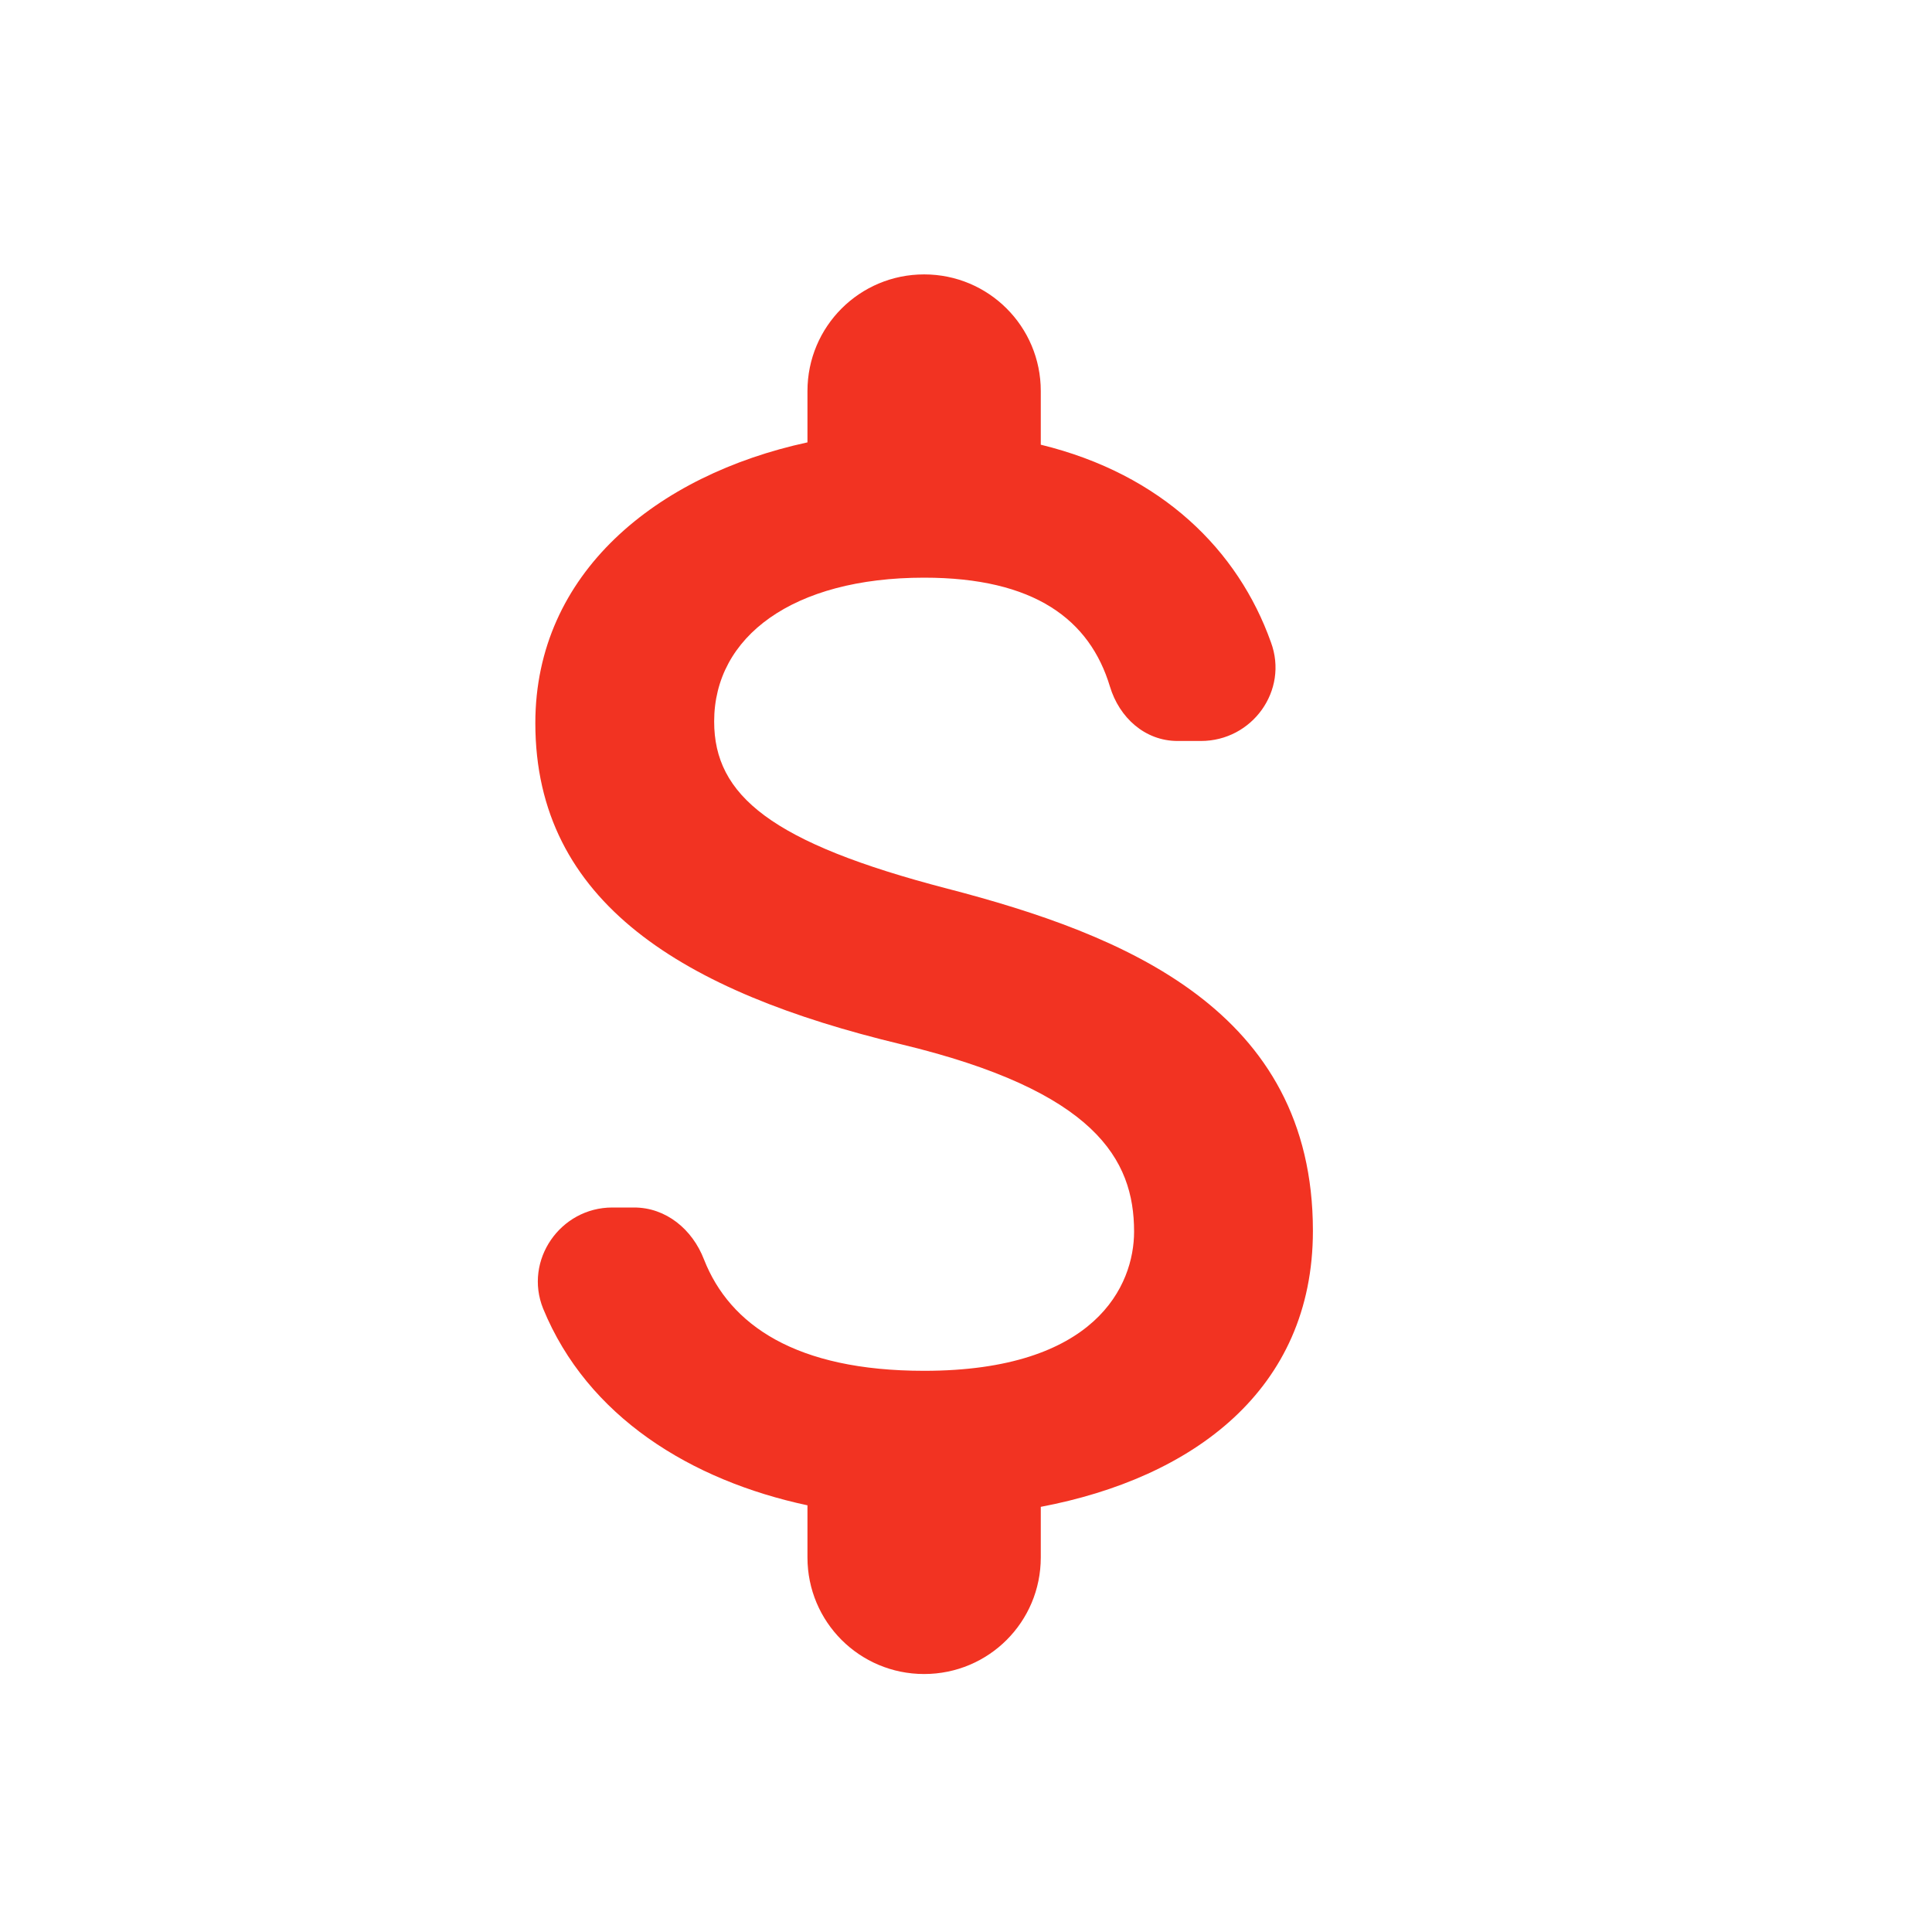 <svg width="34" height="34" viewBox="0 0 34 34" fill="none" xmlns="http://www.w3.org/2000/svg">
<path d="M16.673 15.639C13.567 14.832 12.568 13.997 12.568 12.697C12.568 11.206 13.95 10.166 16.263 10.166C18.206 10.166 19.178 10.905 19.533 12.082C19.698 12.629 20.149 13.04 20.724 13.04H21.134C22.038 13.04 22.681 12.15 22.366 11.302C21.791 9.687 20.45 8.346 18.316 7.826V6.882C18.316 5.746 17.399 4.829 16.263 4.829C15.127 4.829 14.21 5.746 14.21 6.882V7.785C11.556 8.36 9.421 10.084 9.421 12.725C9.421 15.886 12.034 17.459 15.852 18.376C19.273 19.197 19.958 20.401 19.958 21.674C19.958 22.618 19.287 24.124 16.263 24.124C14.005 24.124 12.842 23.316 12.39 22.167C12.185 21.633 11.72 21.25 11.159 21.25H10.776C9.859 21.25 9.216 22.18 9.558 23.029C10.338 24.931 12.158 26.053 14.21 26.491V27.408C14.21 28.544 15.127 29.46 16.263 29.46C17.399 29.46 18.316 28.544 18.316 27.408V26.518C20.984 26.012 23.105 24.466 23.105 21.66C23.105 17.774 19.78 16.447 16.673 15.639Z" fill="#F23322"/>
</svg>

